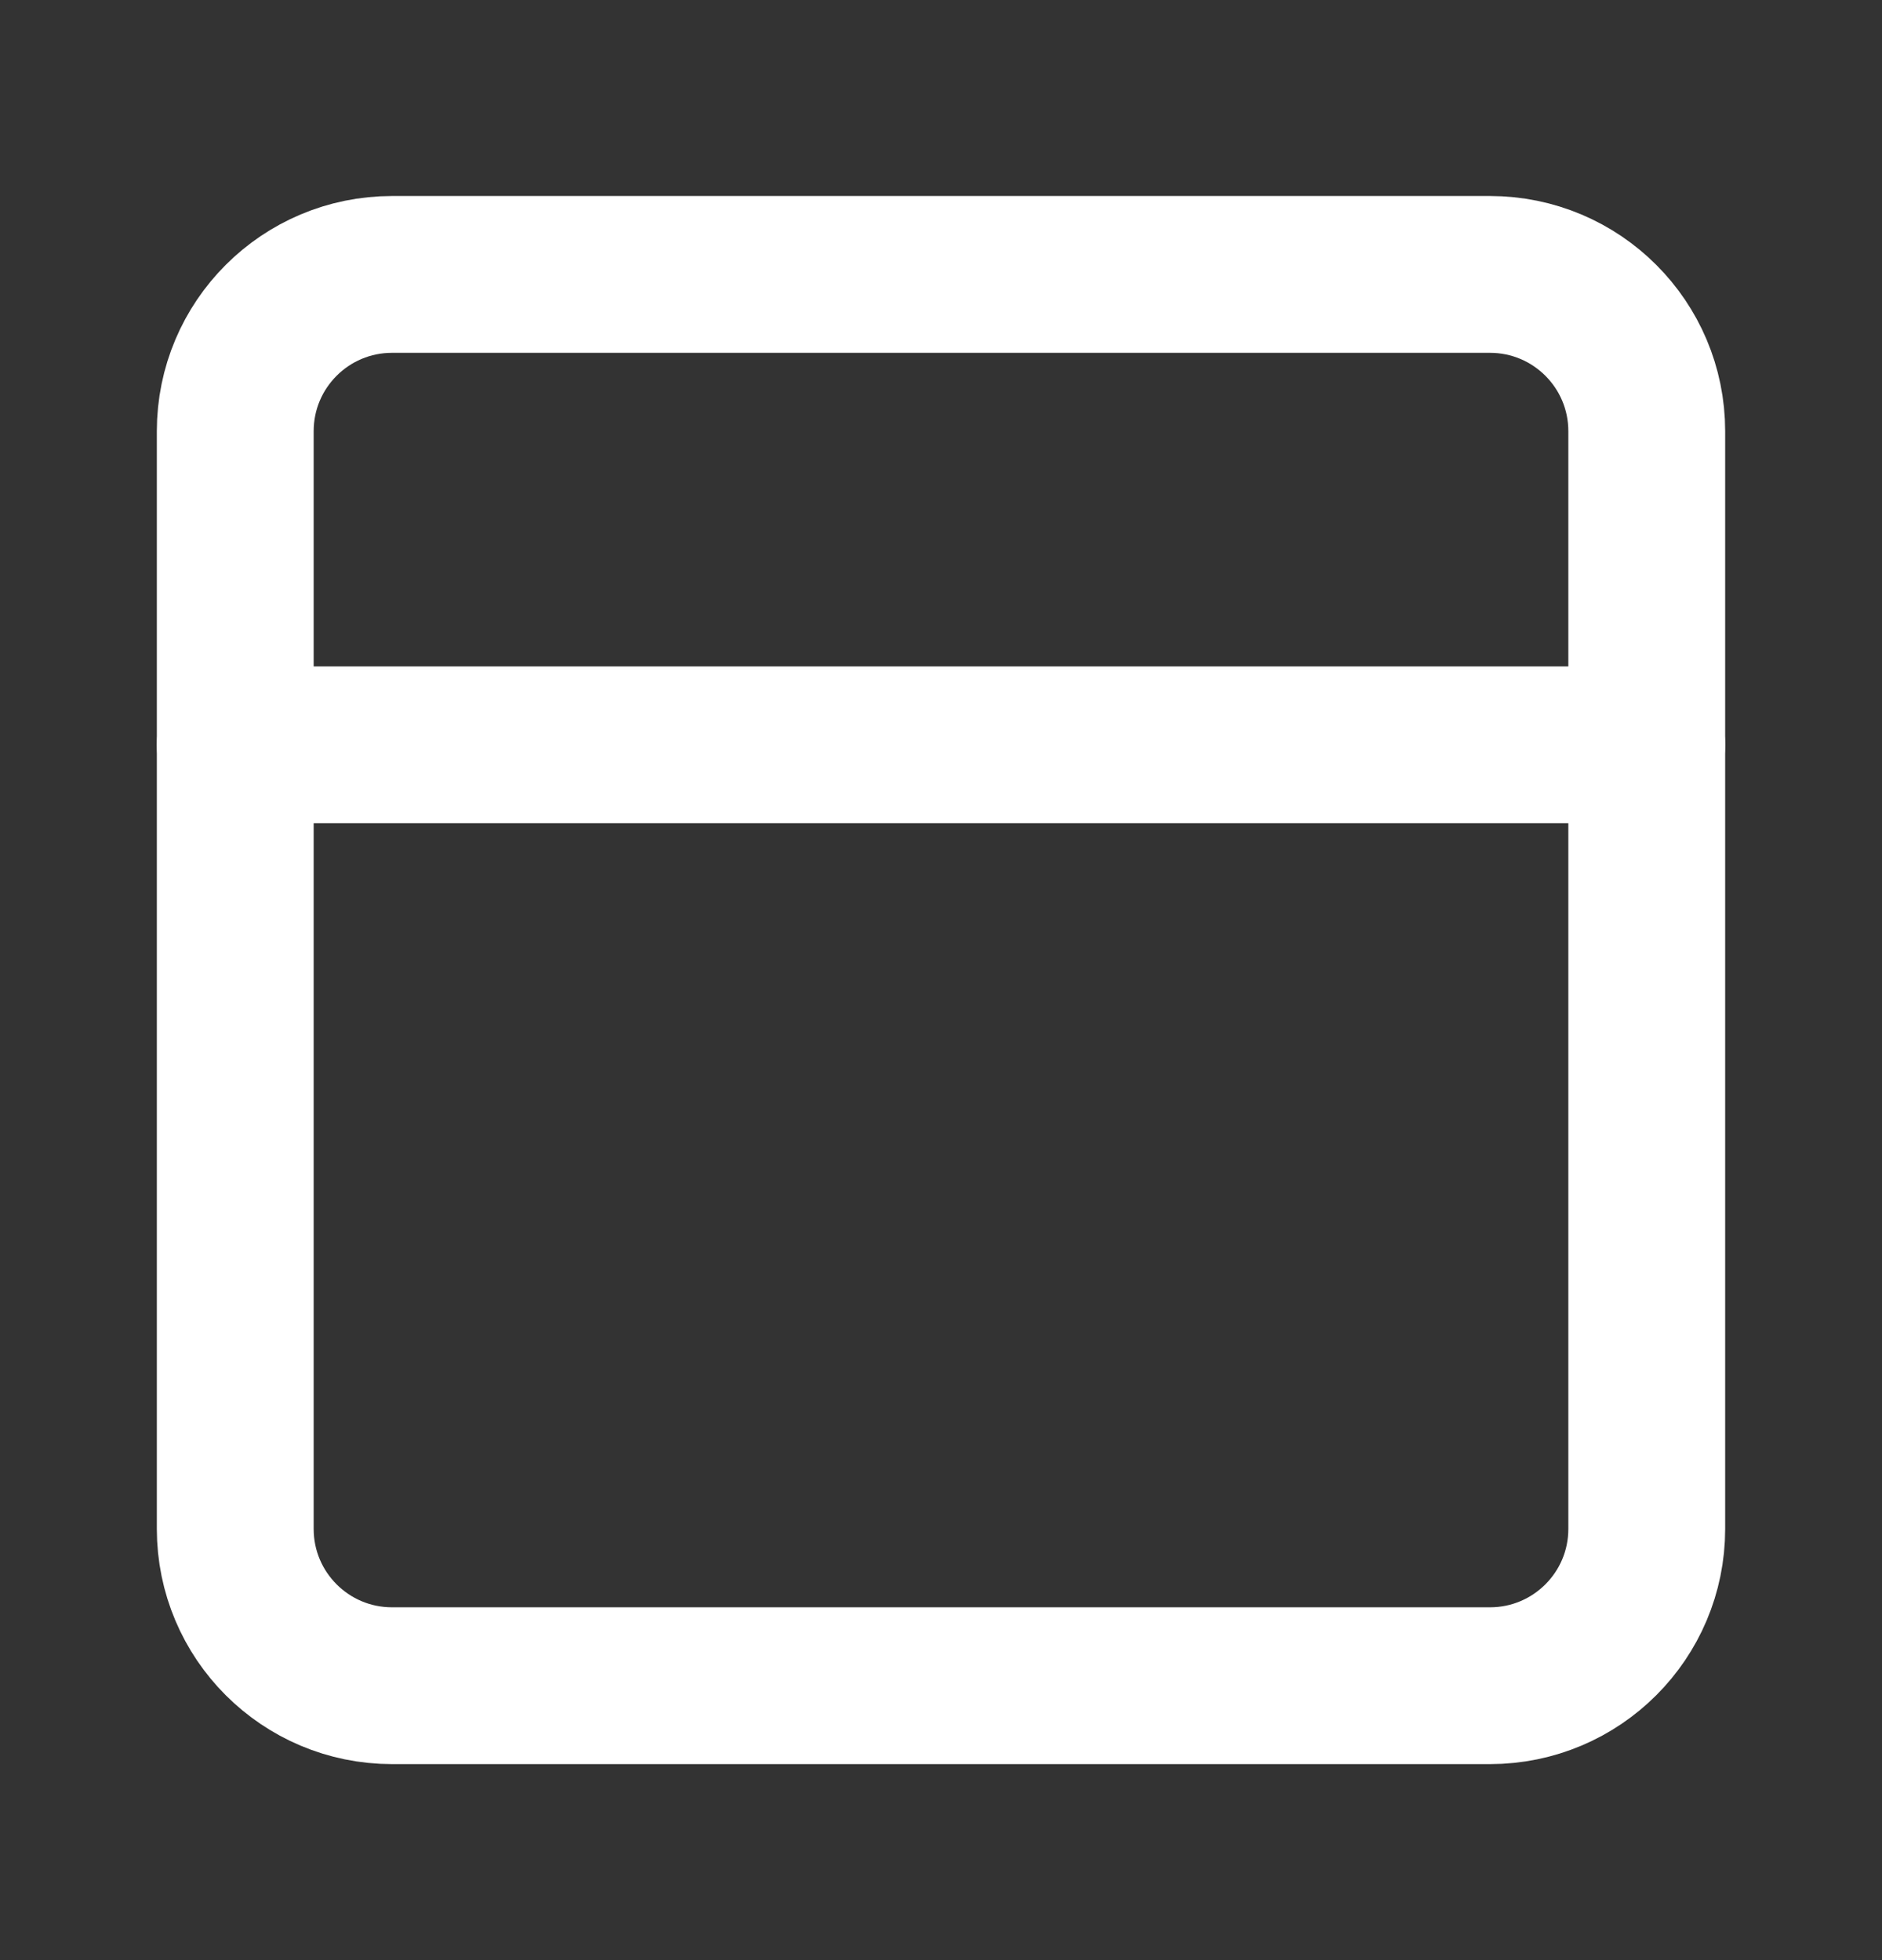 <svg width="24" height="25" viewBox="0 0 24 25" fill="none" xmlns="http://www.w3.org/2000/svg">
<rect x="0" y="0" width="24" height="25" fill="#333333" stroke="none"/>
<path d="M21 19.5V5.5C21 4.395 20.105 3.5 19 3.5L5 3.5C3.895 3.5 3 4.395 3 5.5V19.5C3 20.605 3.895 21.5 5 21.5H19C20.105 21.5 21 20.605 21 19.5Z" stroke="white" stroke-width="2" stroke-linecap="round" stroke-linejoin="round"/>
<path d="M21 9.5L3 9.5" stroke="white" stroke-width="2" stroke-linecap="round" stroke-linejoin="round"/>
</svg>
